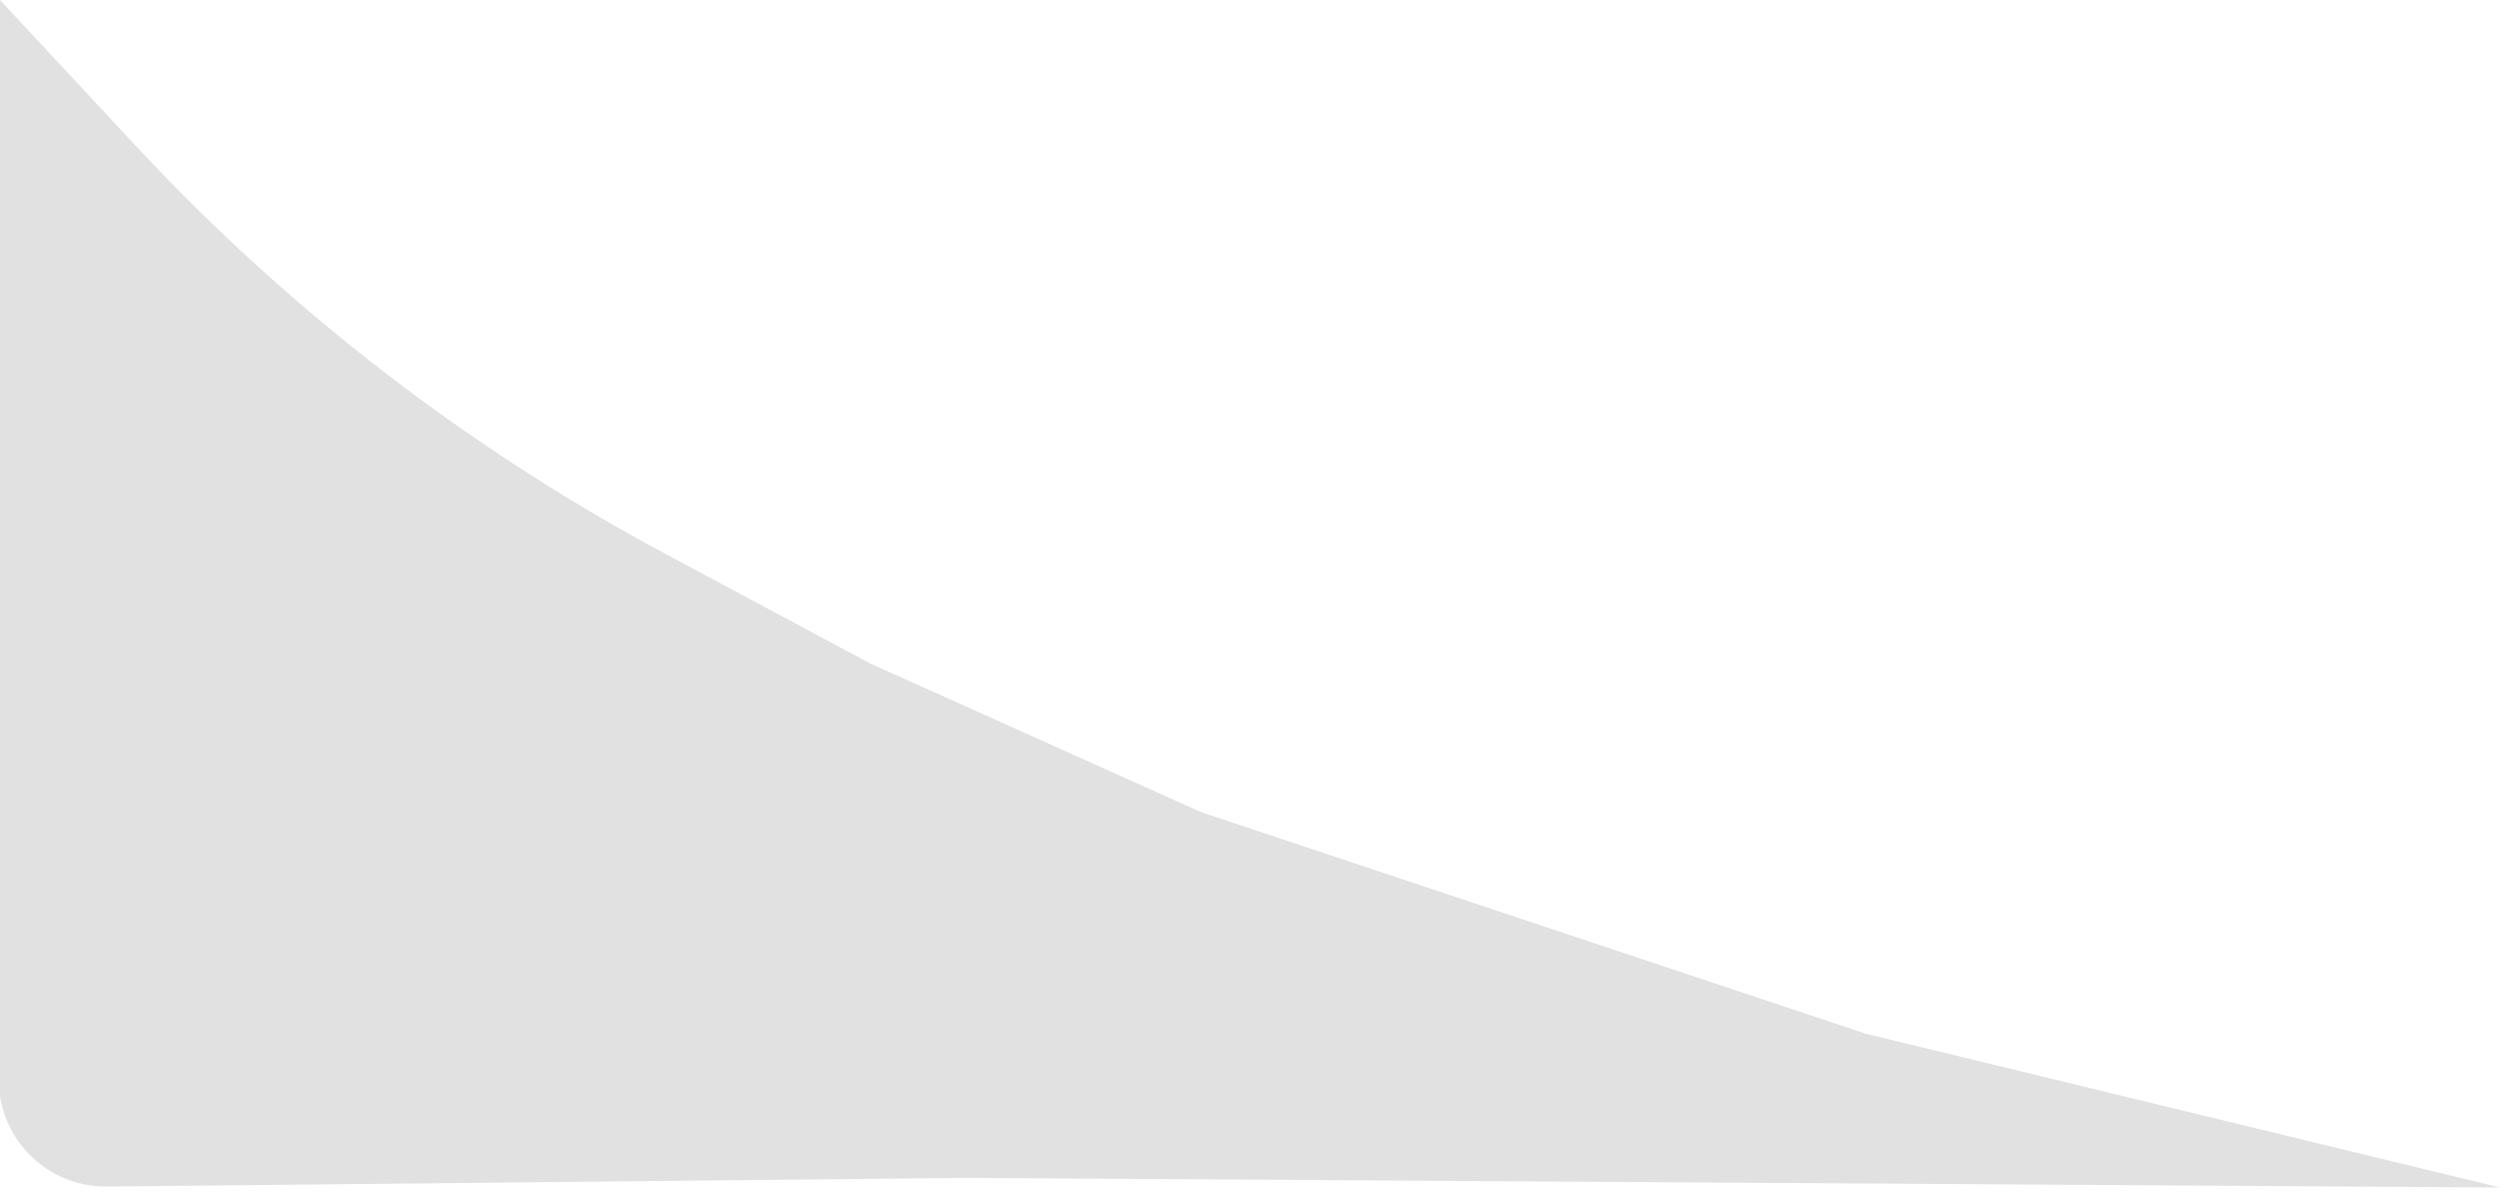 <svg width="260" height="124" viewBox="0 0 260 124" fill="none" xmlns="http://www.w3.org/2000/svg">
<path opacity="0.5" d="M14.148 15.196L0 0V114C0.862 119.457 5.593 123.459 11.117 123.403L100.5 122.5L260 123.5L194 107.5L125 84.5L90.5 69L69.23 57.616C59.757 52.546 50.684 46.763 42.088 40.316C32.049 32.787 22.699 24.381 14.148 15.196Z" fill="#C4C4C4"/>
</svg>

